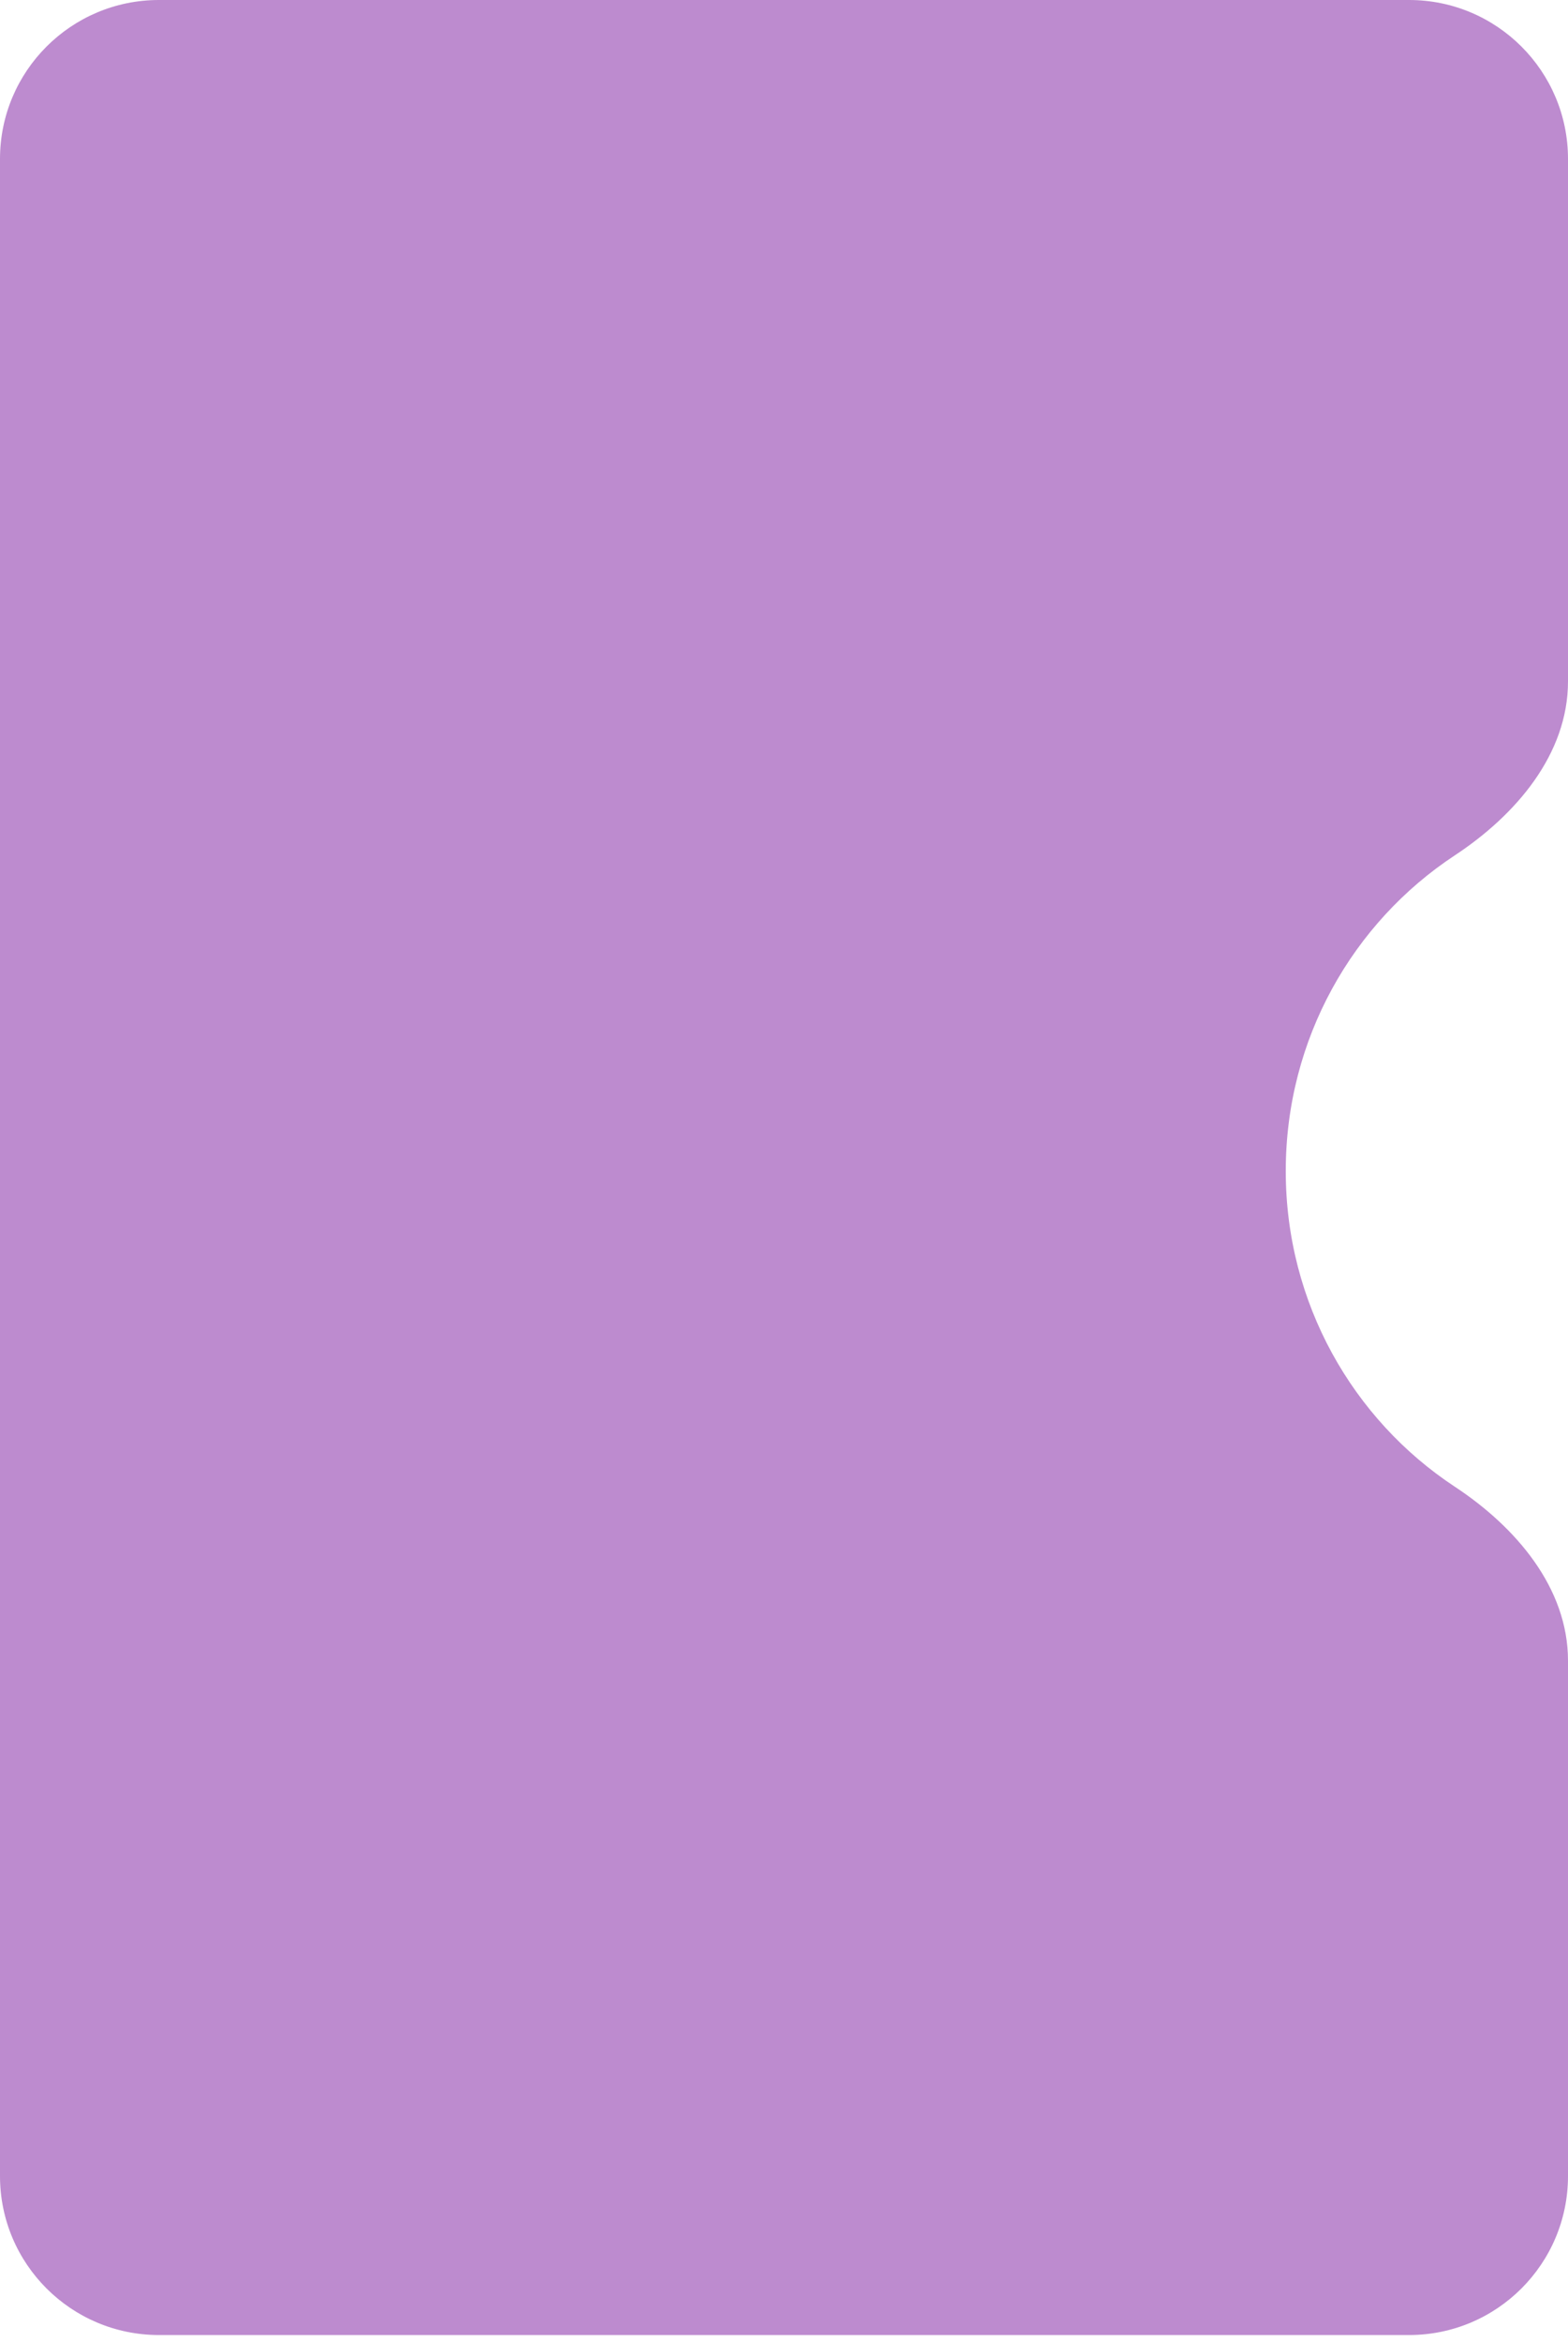 <svg width="148" height="221" viewBox="0 0 148 221" fill="none" xmlns="http://www.w3.org/2000/svg">
<path d="M148 64.294C148 71.184 143.066 76.922 137.312 80.715C127.71 87.043 121.359 98.019 121.359 110.5C121.359 122.981 127.71 133.956 137.312 140.285C143.066 144.077 148 149.815 148 156.705V205.336C148 213.62 141.284 220.336 133 220.336H15C6.716 220.336 0 213.62 0 205.336V15C0 6.716 6.716 0 15 0H133C141.284 0 148 6.716 148 15V64.294Z" fill="#BD8BCF"/>
</svg>
